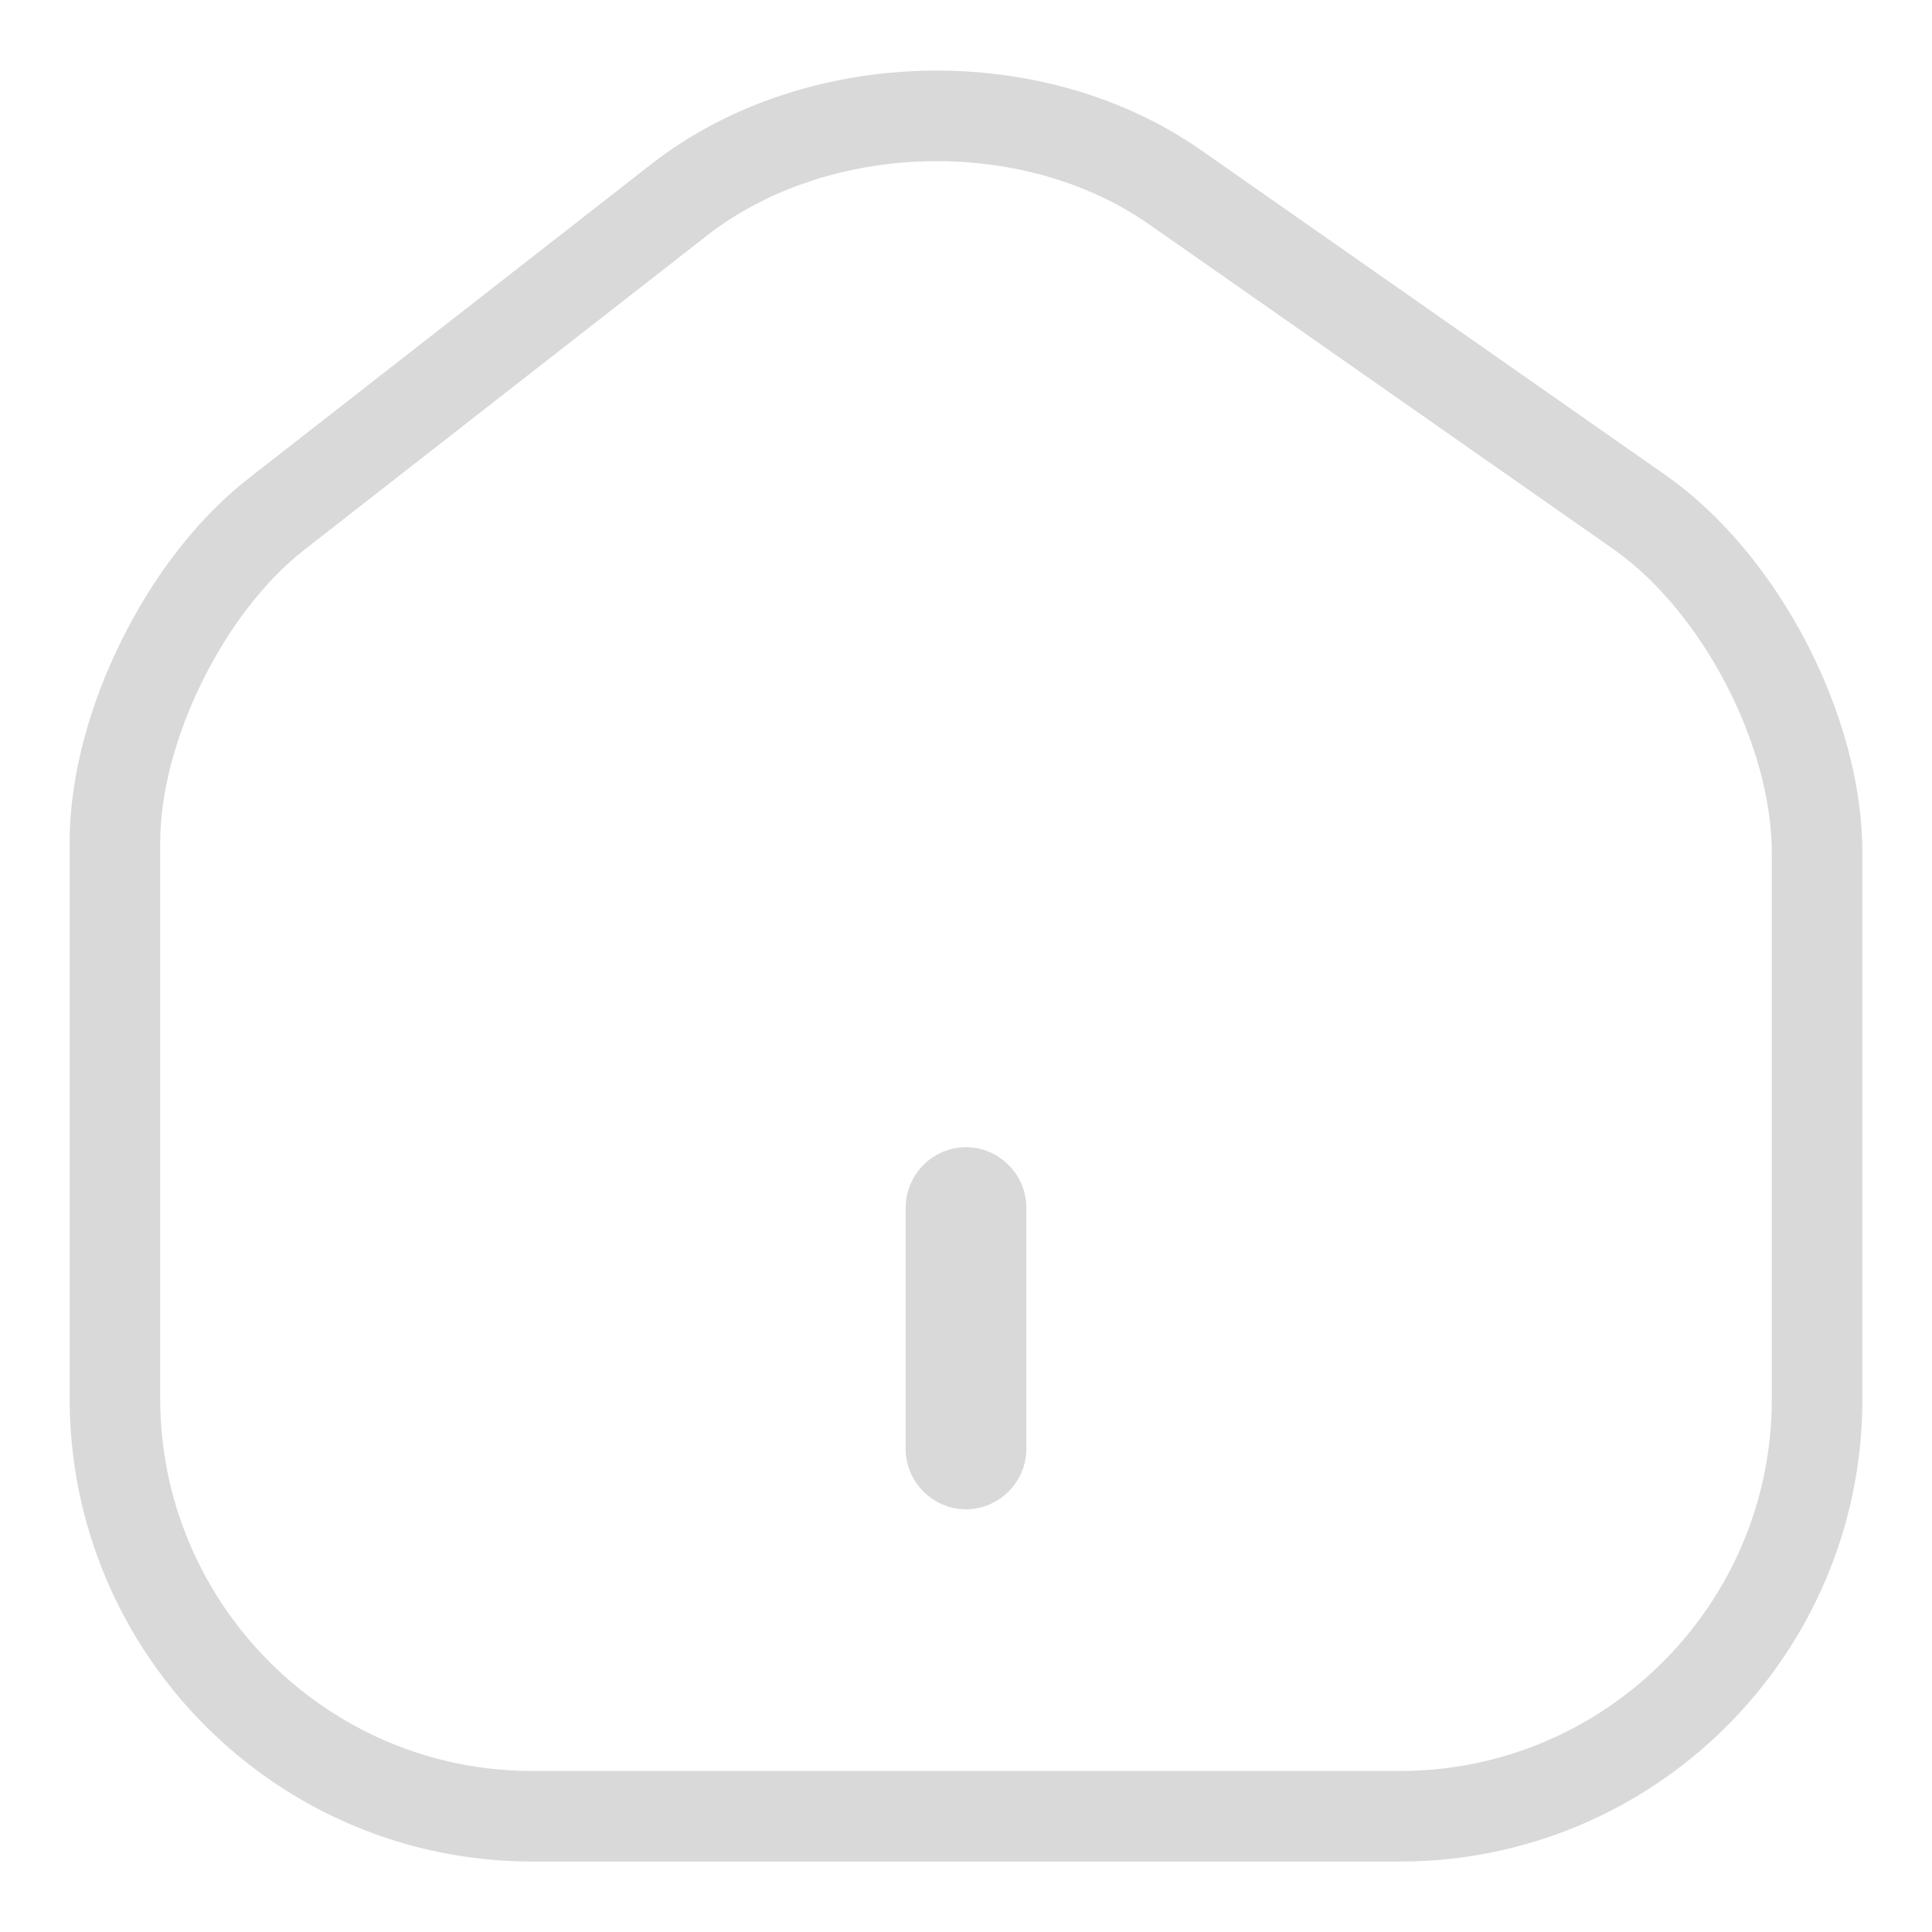 <svg width="32" height="32" viewBox="0 0 32 32" fill="none" xmlns="http://www.w3.org/2000/svg">
<path d="M27.15 8.479L27.15 8.479L19.47 3.106C17.108 1.45 13.534 1.539 11.261 3.3L11.259 3.302L4.579 8.515C4.579 8.515 4.579 8.515 4.579 8.515C3.802 9.121 3.14 10.014 2.674 10.962C2.207 11.909 1.903 12.977 1.903 13.96V23.16C1.903 26.972 4.997 30.083 8.813 30.083H23.187C27.001 30.083 30.097 26.988 30.097 23.173V14.133C30.097 13.084 29.763 11.962 29.248 10.976C28.733 9.99 28.005 9.077 27.15 8.479ZM16.25 24C16.25 24.132 16.132 24.25 16 24.25C15.867 24.25 15.75 24.132 15.75 24V20C15.75 19.867 15.867 19.75 16 19.75C16.132 19.75 16.25 19.867 16.25 20V24Z" stroke="#D9D9D9" stroke-width="1.5"/>
</svg>
